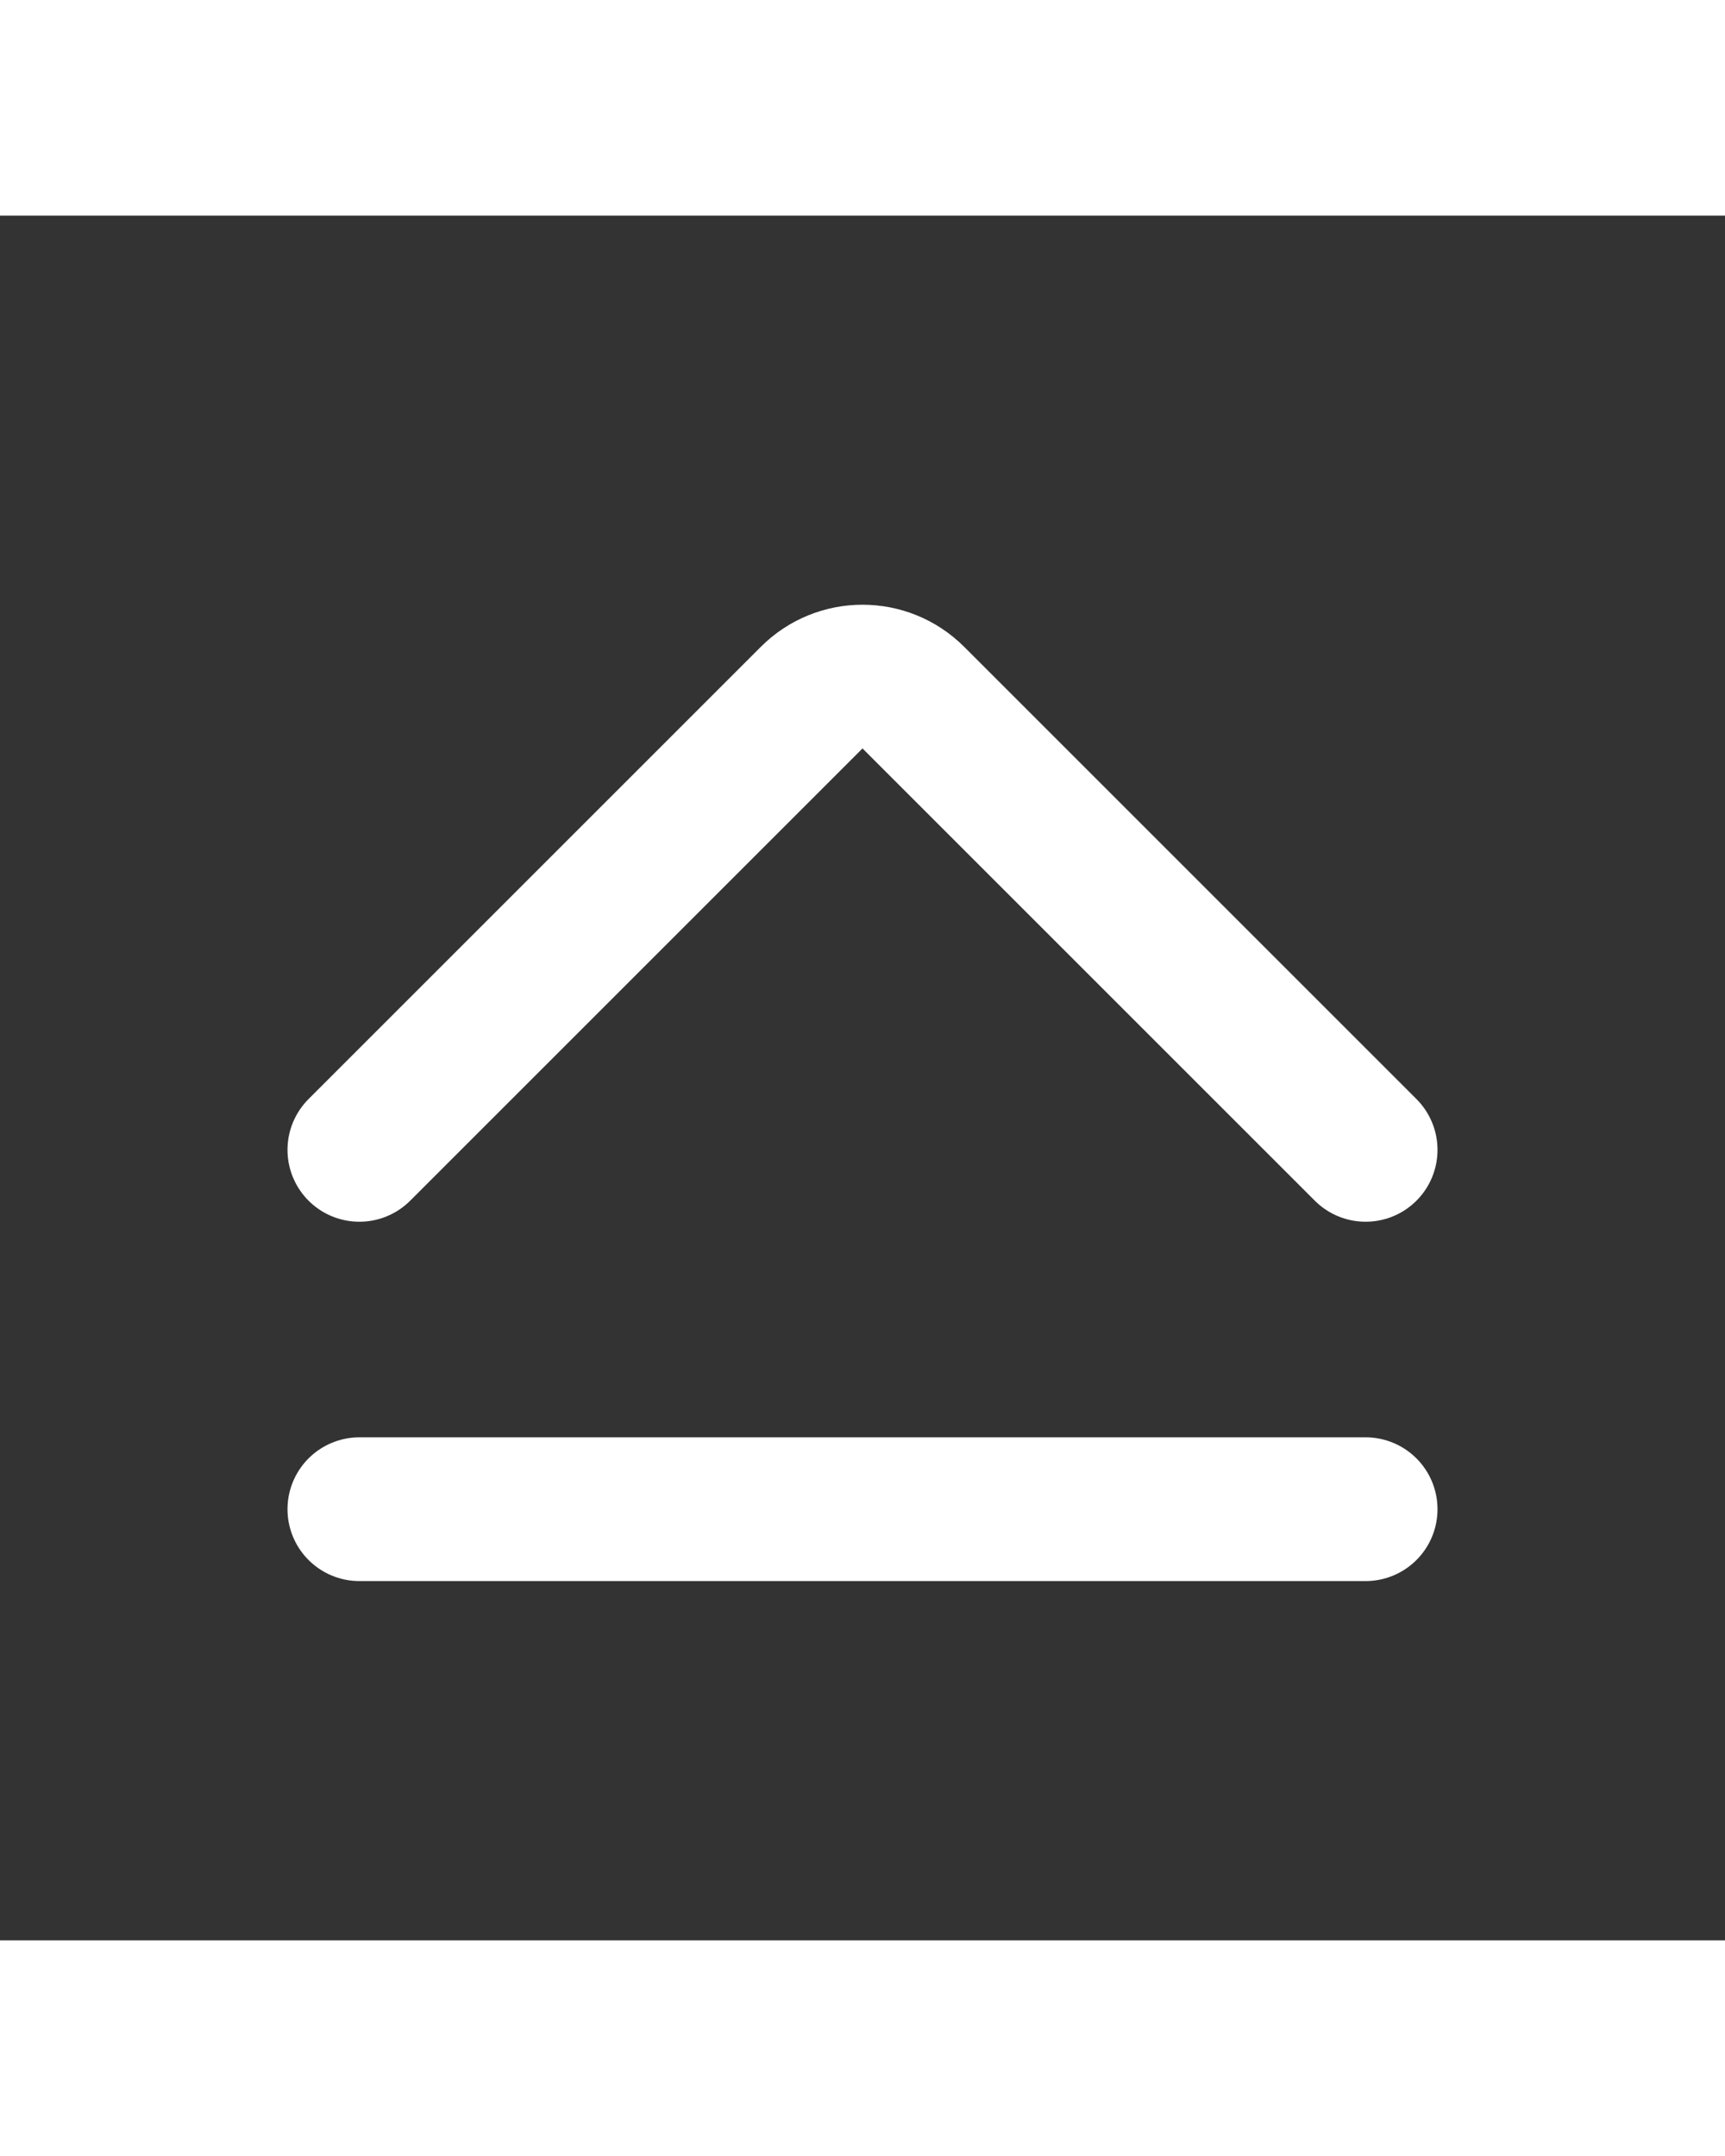 <?xml version="1.0" encoding="utf-8"?><!-- Uploaded to: SVG Repo, www.svgrepo.com, Generator: SVG Repo Mixer Tools -->
<svg width="40px" height="50px" viewBox="0 0 24 24" fill="none" xmlns="http://www.w3.org/2000/svg">
<rect x="0" y="0" width="24" height="24" fill="#333333" stroke="none"/>
<path d="M5 13L11.293 6.707C11.683 6.317 12.317 6.317 12.707 6.707L19 13" stroke="#ffff" stroke-width="2" stroke-linecap="round" stroke-linejoin="round"/>
<path d="M5 18H19" stroke="#ffff" stroke-width="2" stroke-linecap="round" stroke-linejoin="round"/>
</svg>